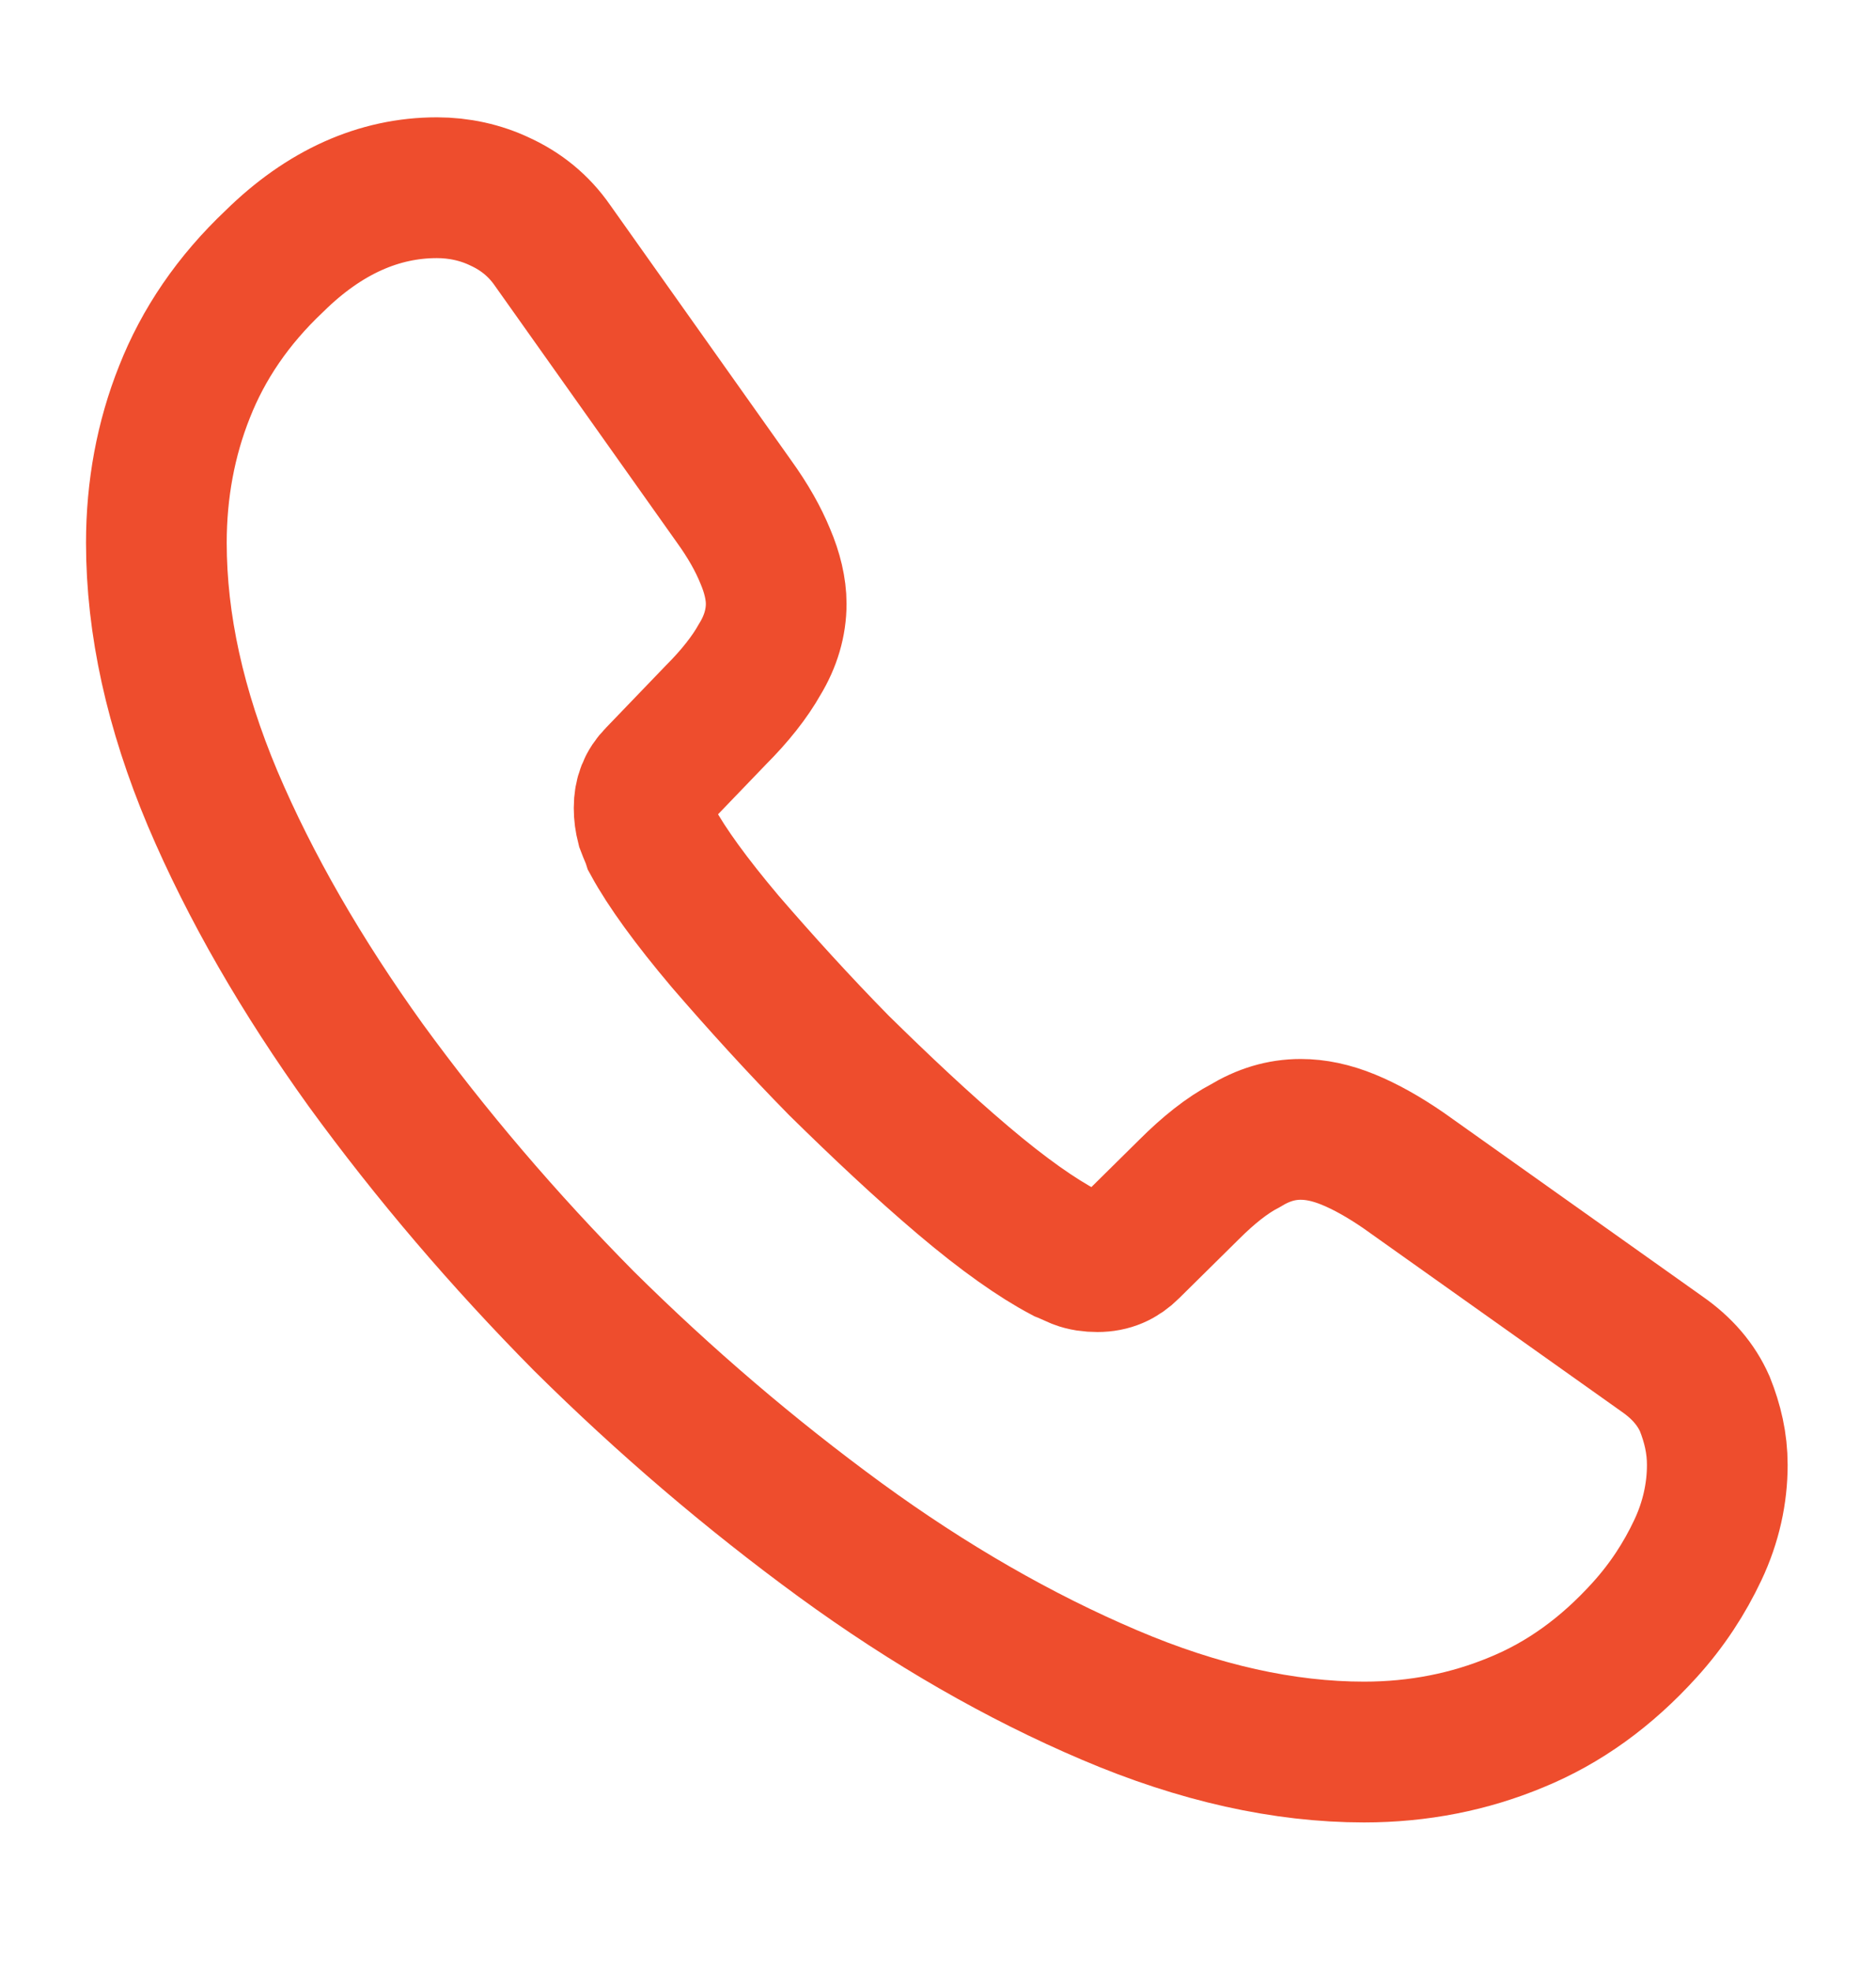 <svg width="20" height="21" viewBox="0 0 20 21" fill="none" xmlns="http://www.w3.org/2000/svg">
<g id="Frame">
<path id="Vector" d="M18.308 15.608C18.308 15.908 18.242 16.217 18.1 16.517C17.958 16.817 17.775 17.1 17.533 17.367C17.125 17.817 16.675 18.142 16.167 18.35C15.667 18.558 15.125 18.667 14.542 18.667C13.692 18.667 12.783 18.467 11.825 18.058C10.867 17.65 9.908 17.1 8.958 16.408C8 15.708 7.092 14.933 6.225 14.075C5.367 13.208 4.592 12.3 3.9 11.35C3.217 10.4 2.667 9.45 2.267 8.508C1.867 7.558 1.667 6.65 1.667 5.783C1.667 5.217 1.767 4.675 1.967 4.175C2.167 3.667 2.483 3.2 2.925 2.783C3.458 2.258 4.042 2 4.658 2C4.892 2 5.125 2.05 5.333 2.15C5.55 2.25 5.742 2.4 5.892 2.617L7.825 5.342C7.975 5.55 8.083 5.742 8.158 5.925C8.233 6.1 8.275 6.275 8.275 6.433C8.275 6.633 8.217 6.833 8.1 7.025C7.992 7.217 7.833 7.417 7.633 7.617L7 8.275C6.908 8.367 6.867 8.475 6.867 8.608C6.867 8.675 6.875 8.733 6.892 8.8C6.917 8.867 6.942 8.917 6.958 8.967C7.108 9.242 7.367 9.6 7.733 10.033C8.108 10.467 8.508 10.908 8.942 11.35C9.392 11.792 9.825 12.2 10.267 12.575C10.7 12.942 11.058 13.192 11.342 13.342C11.383 13.358 11.433 13.383 11.492 13.408C11.558 13.433 11.625 13.442 11.7 13.442C11.842 13.442 11.95 13.392 12.042 13.3L12.675 12.675C12.883 12.467 13.083 12.308 13.275 12.208C13.467 12.092 13.658 12.033 13.867 12.033C14.025 12.033 14.192 12.067 14.375 12.142C14.558 12.217 14.75 12.325 14.958 12.467L17.717 14.425C17.933 14.575 18.083 14.75 18.175 14.958C18.258 15.167 18.308 15.375 18.308 15.608Z" stroke="#EE4D2D" stroke-width="1.5" stroke-miterlimit="10"/>
</g>
</svg>
